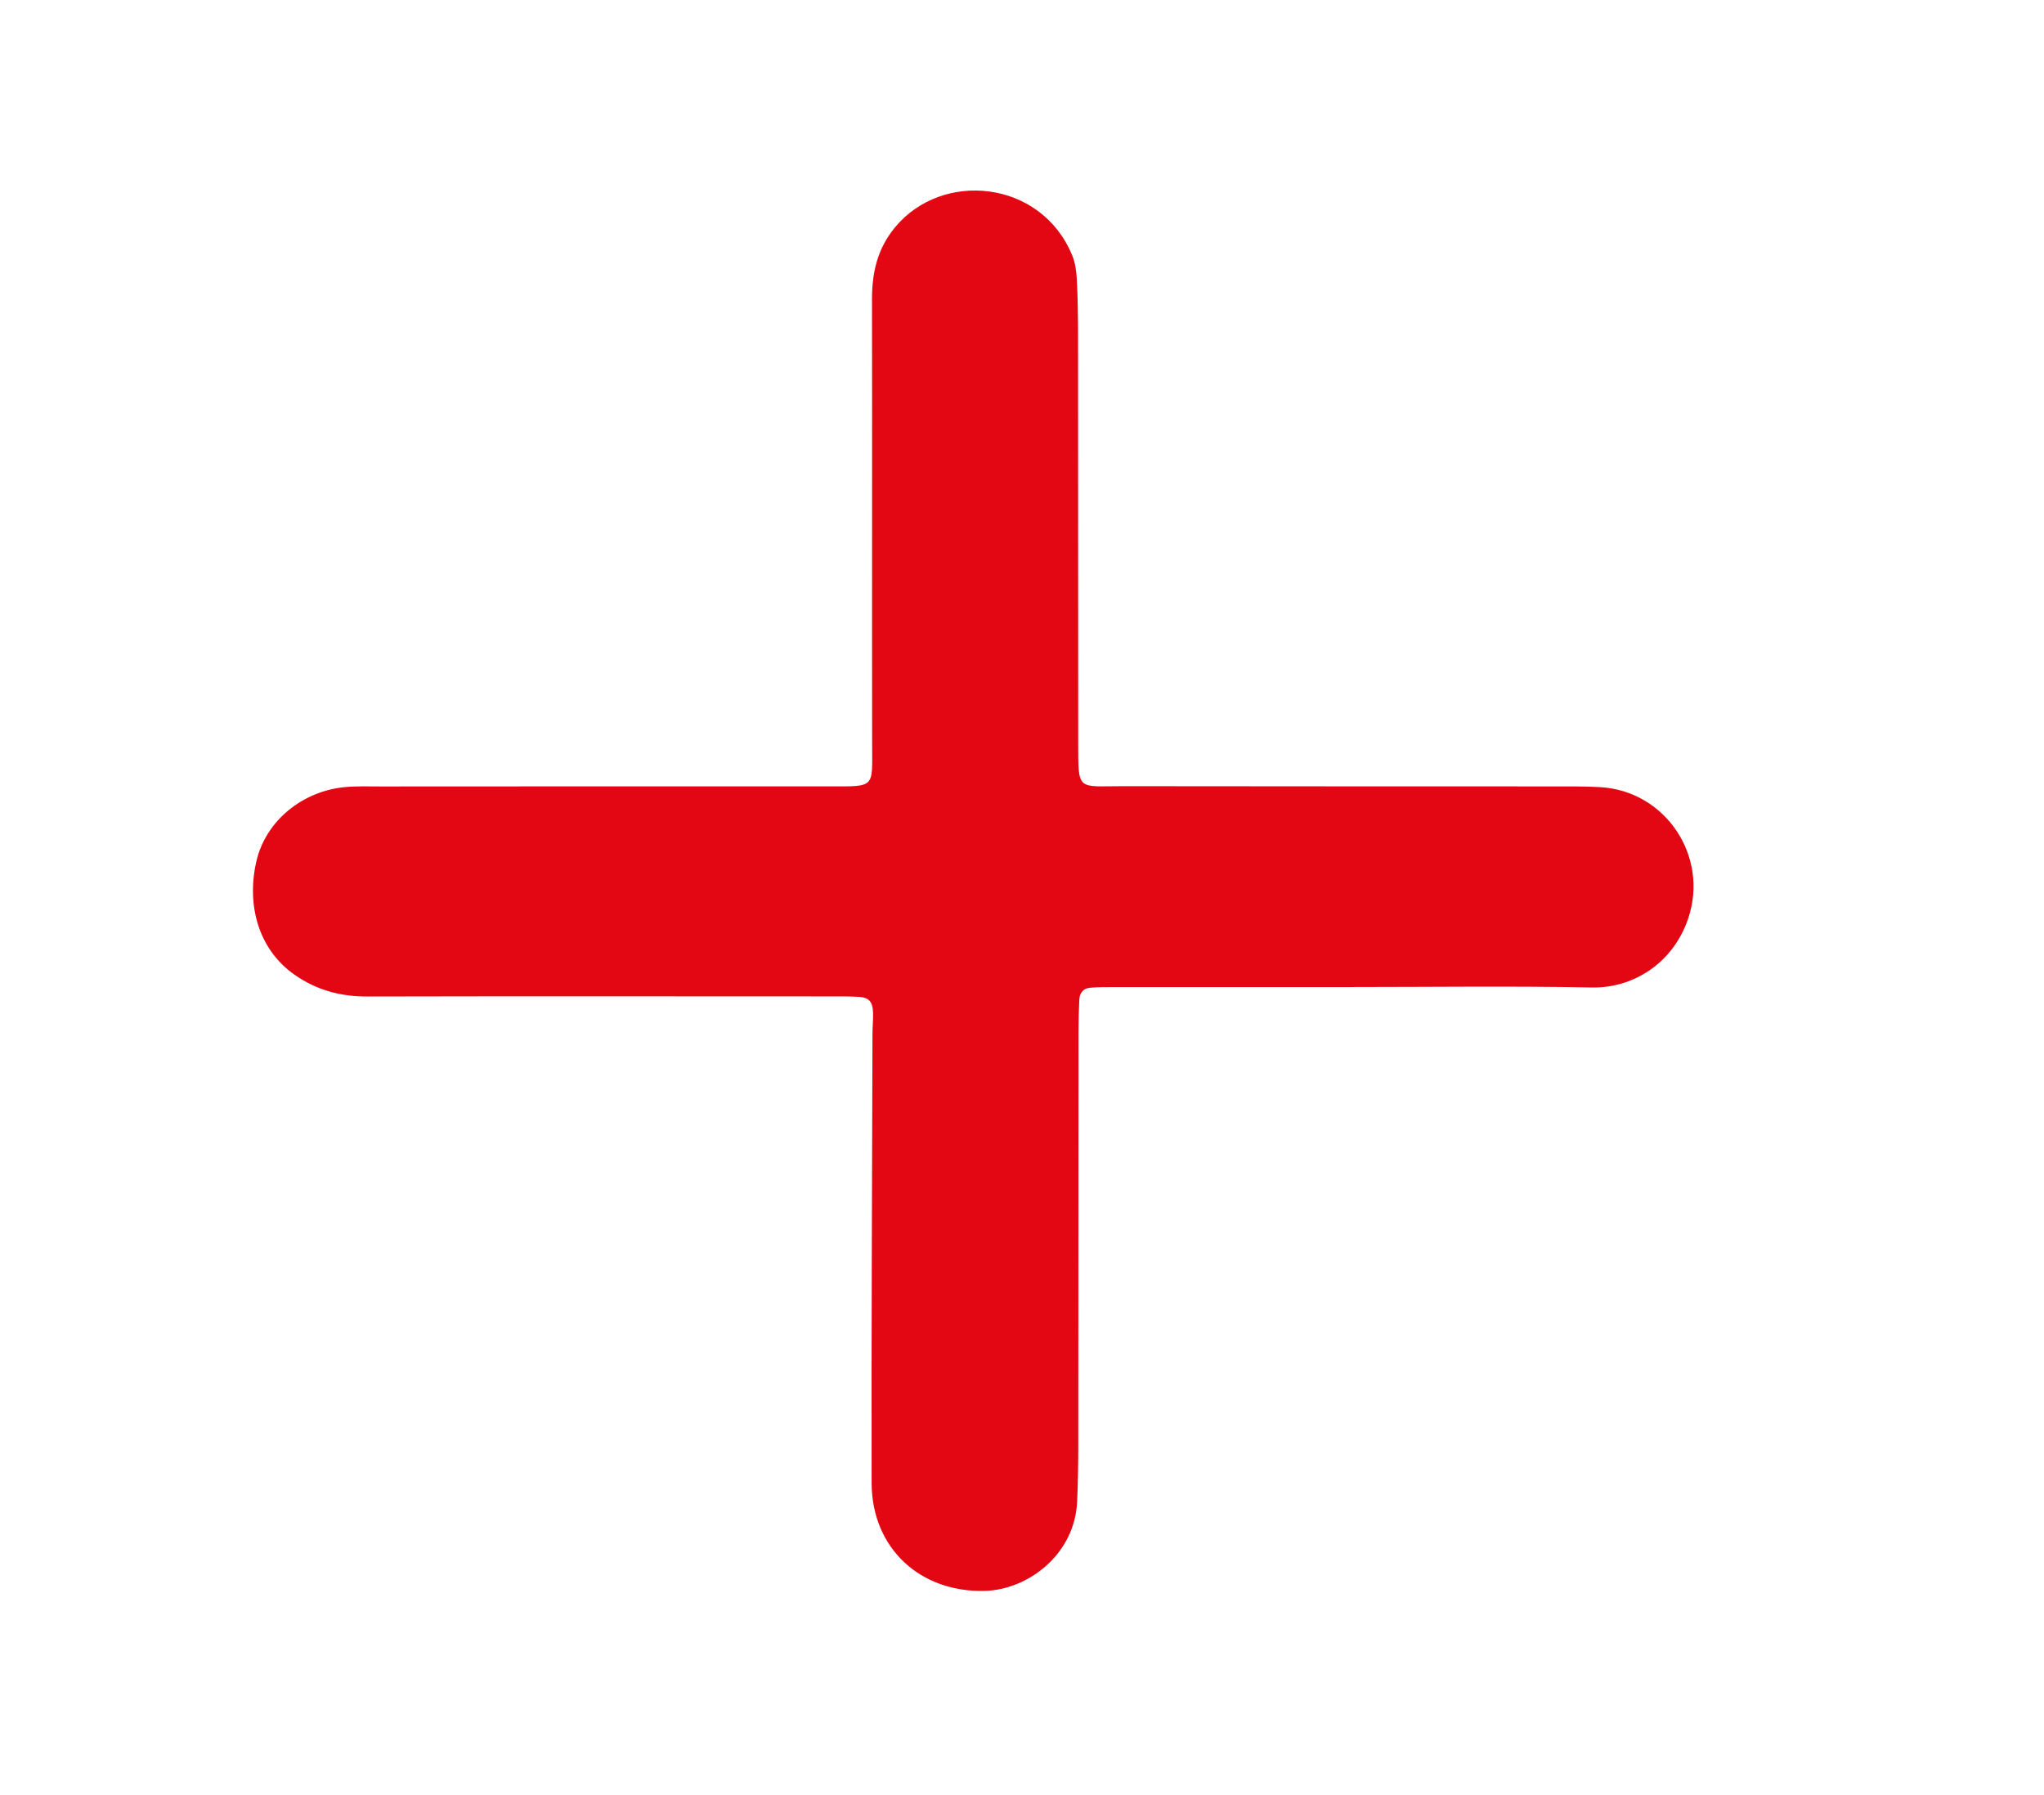 <?xml version="1.0" encoding="UTF-8"?>
<svg id="Capa_1" data-name="Capa 1" xmlns="http://www.w3.org/2000/svg" viewBox="0 0 1156.19 1014.92">
  <defs>
    <style>
      .cls-1 {
        fill: #e30613;
        stroke-width: 0px;
      }
    </style>
  </defs>
  <path class="cls-1" d="M764.57,558.23c-44.65,0-89.3,0-133.95.01-4.66,0-9.34-.04-13.98.35-3.77.32-5.92,2.87-6.12,6.6-.31,5.98-.46,11.98-.47,17.97-.05,77.97-.04,155.94-.12,233.91-.01,10.66-.17,21.33-.63,31.98-1.32,30.29-28.01,49.98-52.13,50.65-36.6,1.02-64.05-24.07-64.13-61-.17-84.64.27-169.27.48-253.91.01-4,.42-8,.32-11.99-.15-6.24-2.29-8.73-8.12-9.05-5.98-.33-11.99-.25-17.99-.25-86.64-.02-173.27-.14-259.91.06-15.19.04-28.74-3.58-41.25-12.34-20.44-14.31-27.24-39.47-21.54-64.15,5.29-22.9,26.16-39.81,50.39-41.96,6.62-.59,13.32-.34,19.98-.34,84.64-.04,169.27-.1,253.91-.04,25.94.02,24.06.97,24.02-23.48-.14-83.97.08-167.94-.08-251.91-.03-15.15,3.02-28.67,12.99-40.74,26.85-32.54,82.79-26.8,100.28,15.89,1.72,4.2,2.36,9.02,2.59,13.6.54,10.64.68,21.32.69,31.98.07,76.64.09,153.28.09,229.92,0,27.85-.49,24.59,25.13,24.63,81.3.13,162.61.07,243.91.12,8.66,0,17.34-.07,25.98.4,37.22,2.01,61.99,39.16,49.97,74.44-8.68,25.46-31.34,39.33-54.39,38.88-45.3-.89-90.63-.26-135.95-.26v.04Z"/>
</svg>